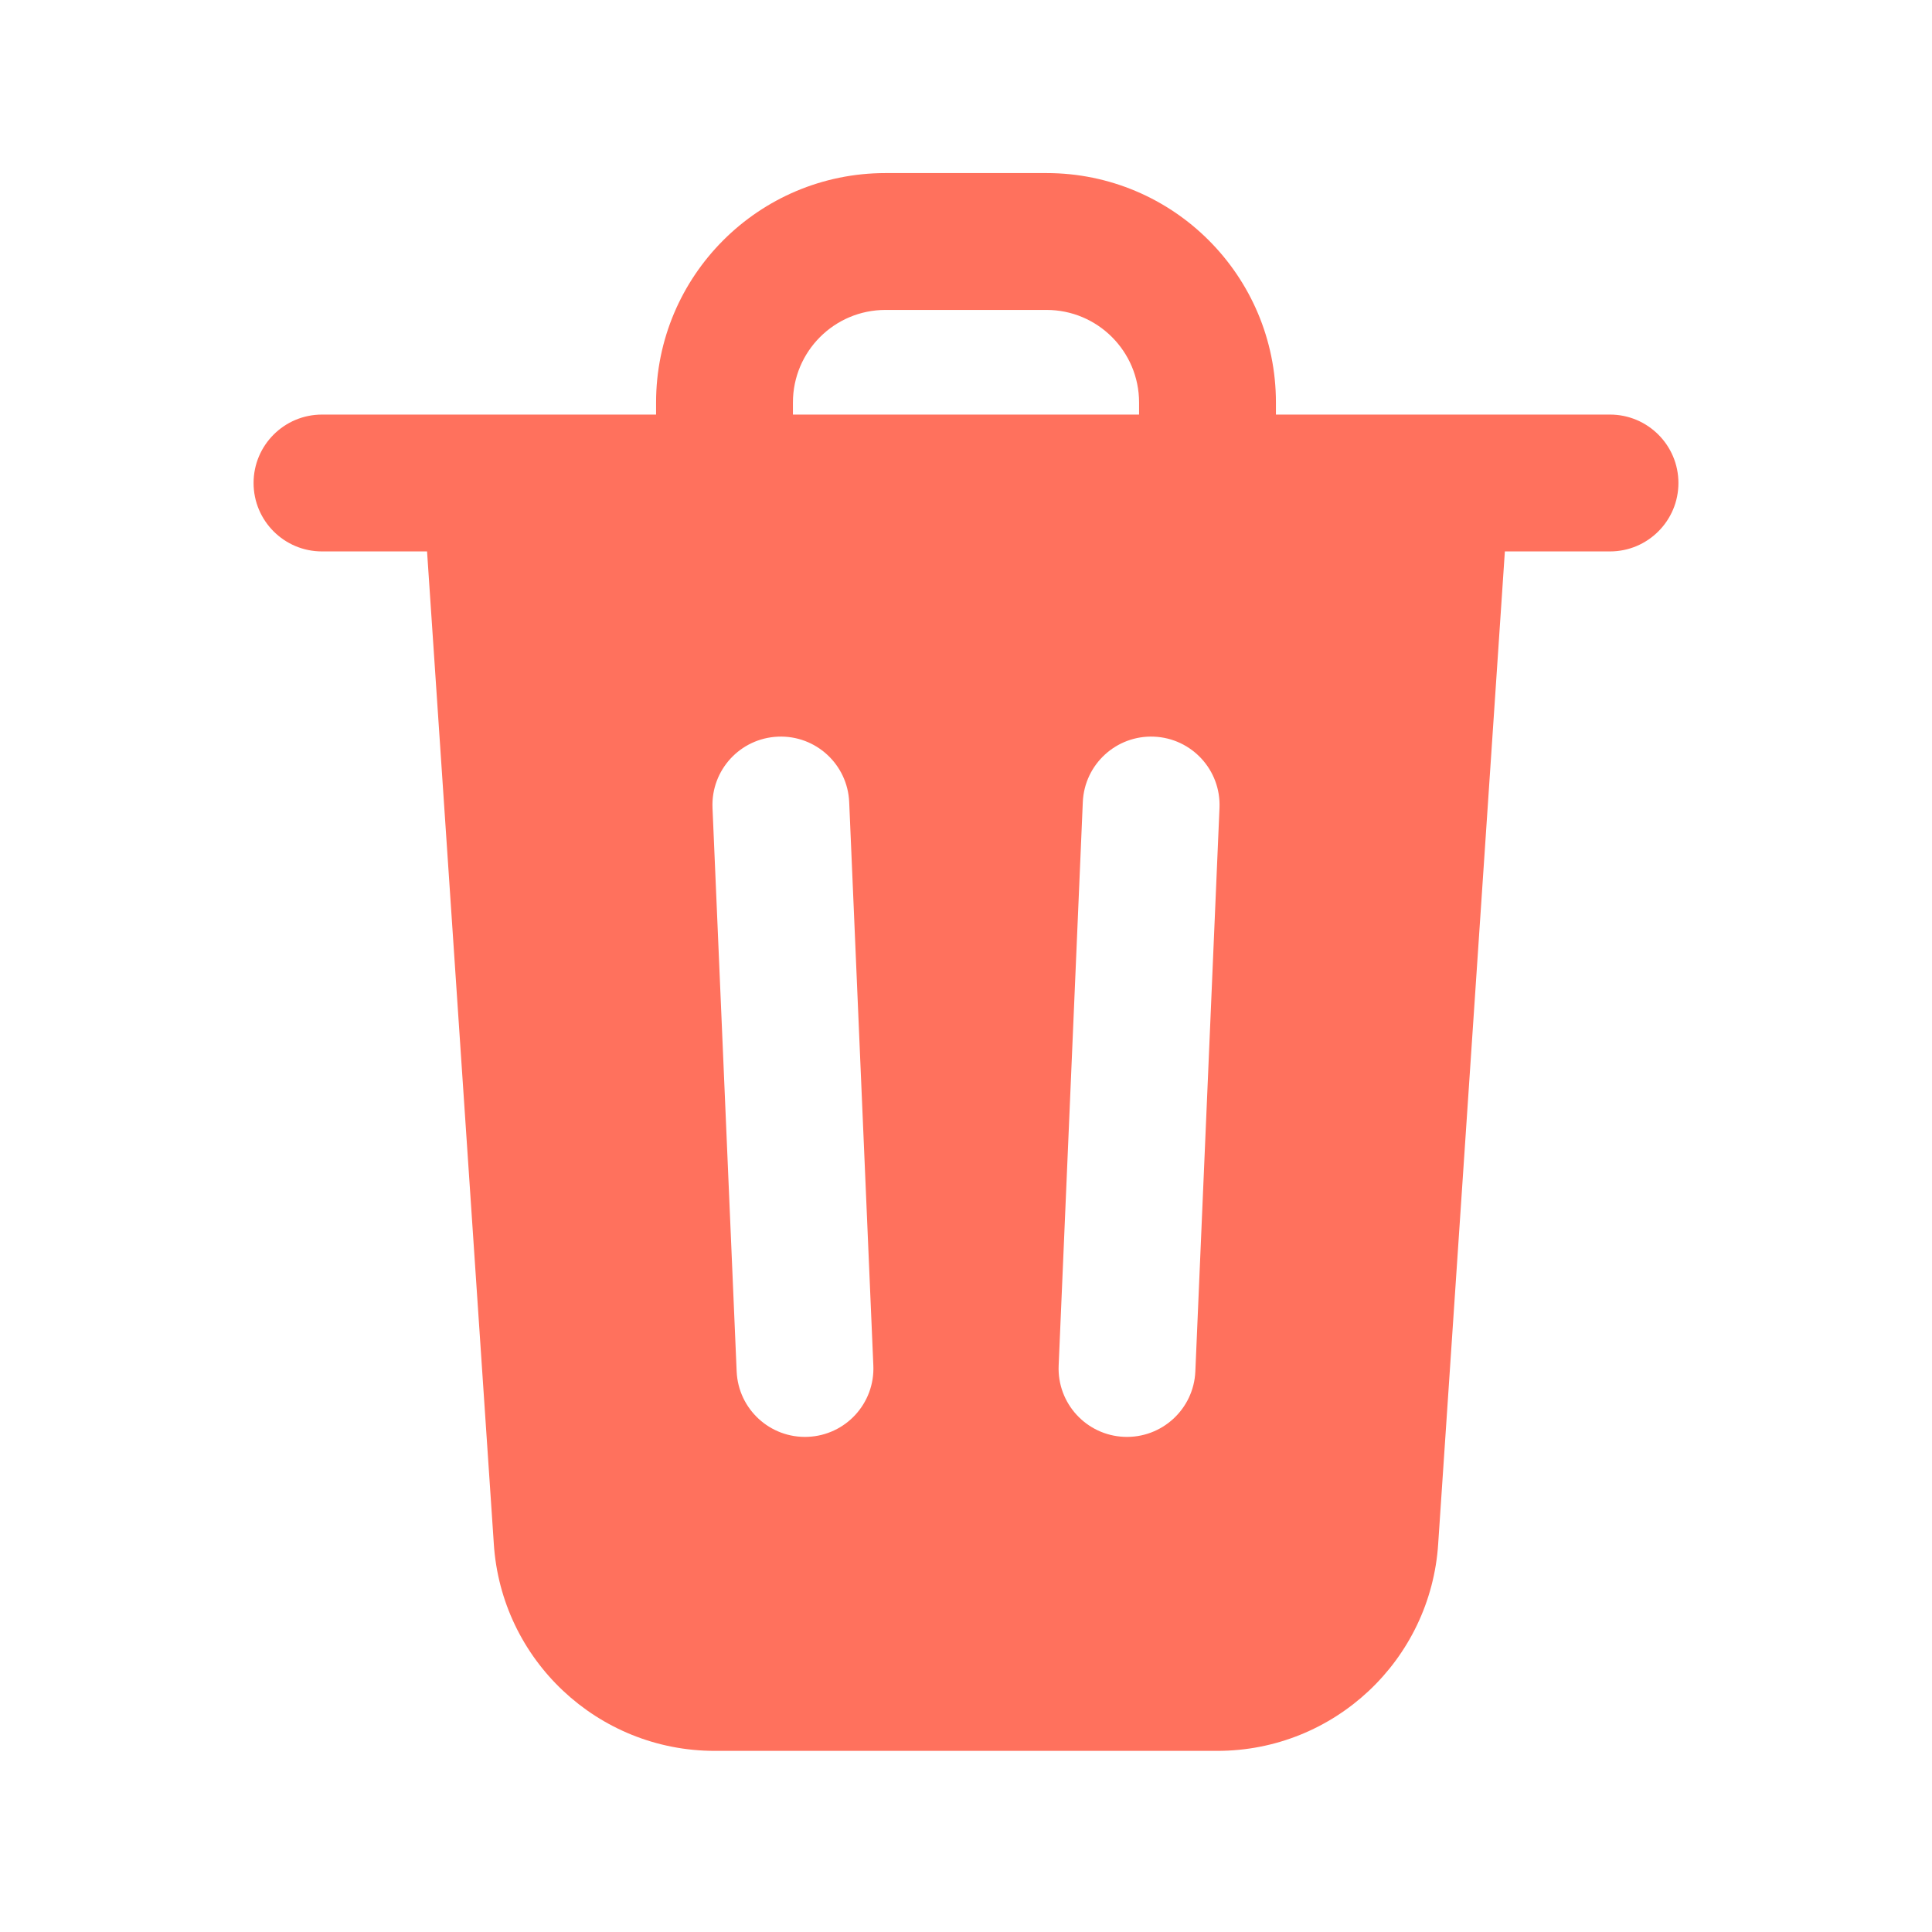 <svg width="24" height="24" viewBox="0 0 24 24" fill="none" xmlns="http://www.w3.org/2000/svg">
<path fill-rule="evenodd" clip-rule="evenodd" d="M11 2.15C9.426 2.15 8.15 3.426 8.15 5V5.15H5H4C3.53 5.15 3.15 5.531 3.15 6C3.15 6.469 3.53 6.85 4 6.85H5H5.305L6.134 19.172L6.134 19.174C6.226 20.622 7.427 21.75 8.879 21.75H15.121C16.573 21.75 17.774 20.622 17.866 19.174L17.866 19.172L18.694 6.85H19H20C20.469 6.85 20.85 6.469 20.85 6C20.85 5.531 20.469 5.15 20 5.15H19H15.85V5C15.85 3.426 14.574 2.15 13 2.15H11ZM14.15 5.15H9.85V5C9.85 4.365 10.365 3.85 11 3.85H13C13.635 3.85 14.15 4.365 14.15 5V5.15ZM15.149 10.036C15.169 9.567 14.805 9.171 14.336 9.151C13.867 9.131 13.471 9.495 13.451 9.964L13.151 16.964C13.131 17.433 13.495 17.829 13.963 17.849C14.432 17.869 14.829 17.505 14.849 17.036L15.149 10.036ZM10.549 9.964C10.529 9.495 10.133 9.131 9.664 9.151C9.194 9.171 8.831 9.567 8.851 10.036L9.151 17.036C9.171 17.505 9.567 17.869 10.036 17.849C10.505 17.829 10.869 17.433 10.849 16.964L10.549 9.964Z" fill="#FF715D"/>
</svg>
